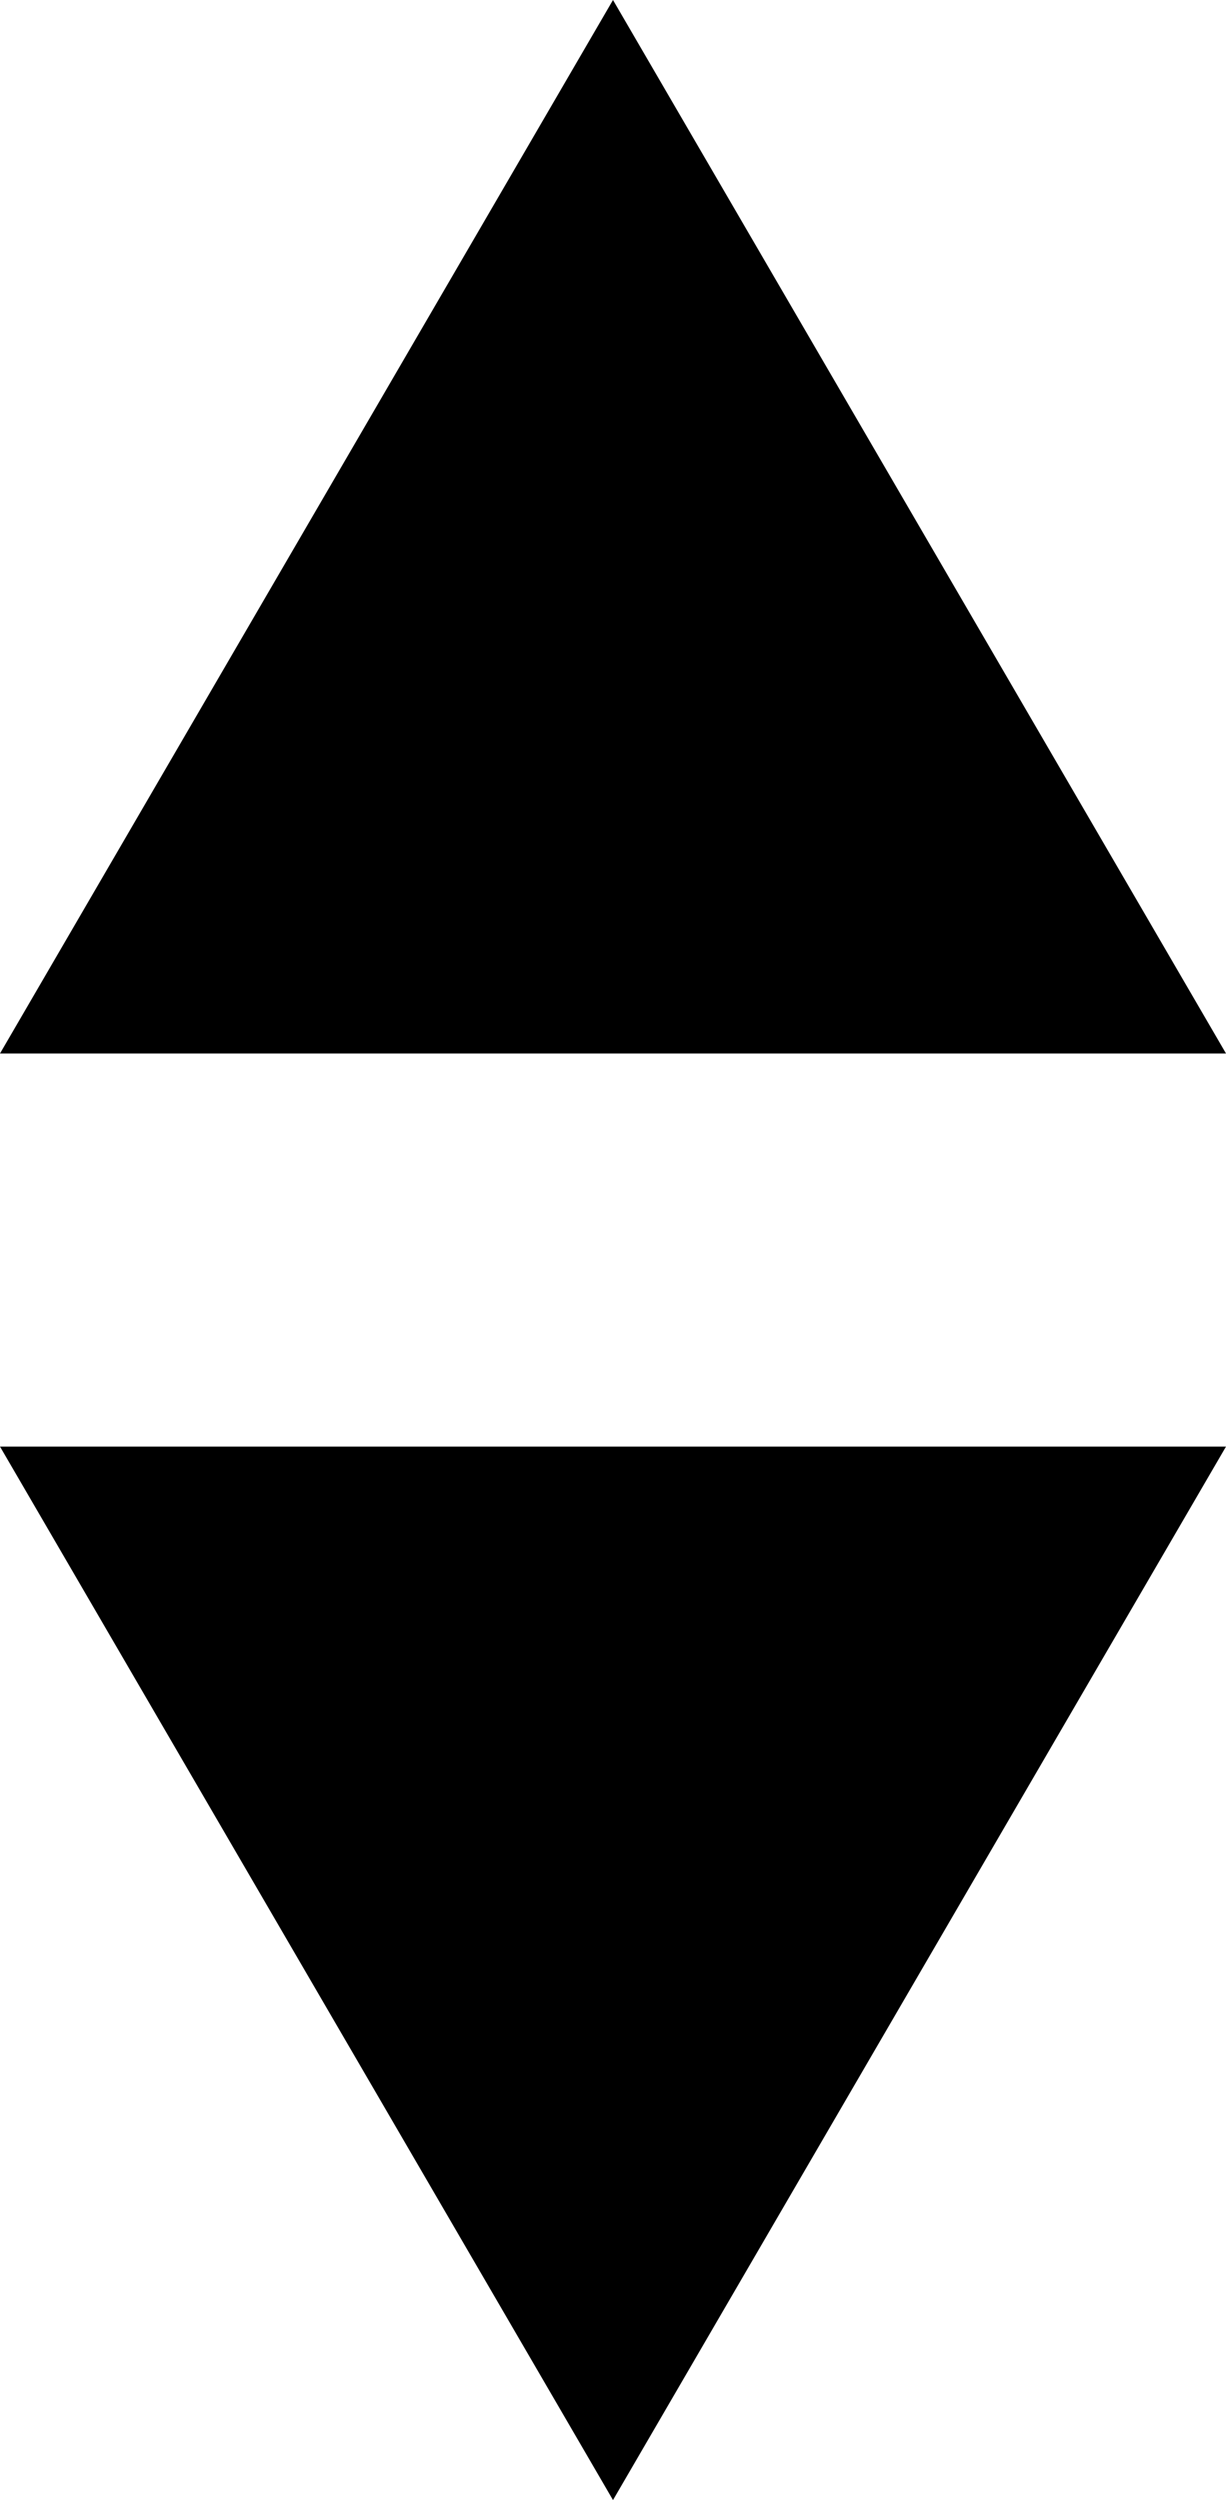 <?xml version="1.0" encoding="utf-8"?>
<!-- Generator: Adobe Illustrator 19.1.0, SVG Export Plug-In . SVG Version: 6.00 Build 0)  -->
<svg version="1.1" id="Layer_1" xmlns="http://www.w3.org/2000/svg" xmlns:xlink="http://www.w3.org/1999/xlink" x="0px" y="0px"
	 viewBox="0 0 7.8 15.9" style="enable-background:new 0 0 7.8 15.9;" xml:space="preserve">
<polygon points="0,6.7 3.9,0 7.8,6.7 "/>
<polygon points="0,9.2 3.9,15.9 7.8,9.2 "/>
</svg>
